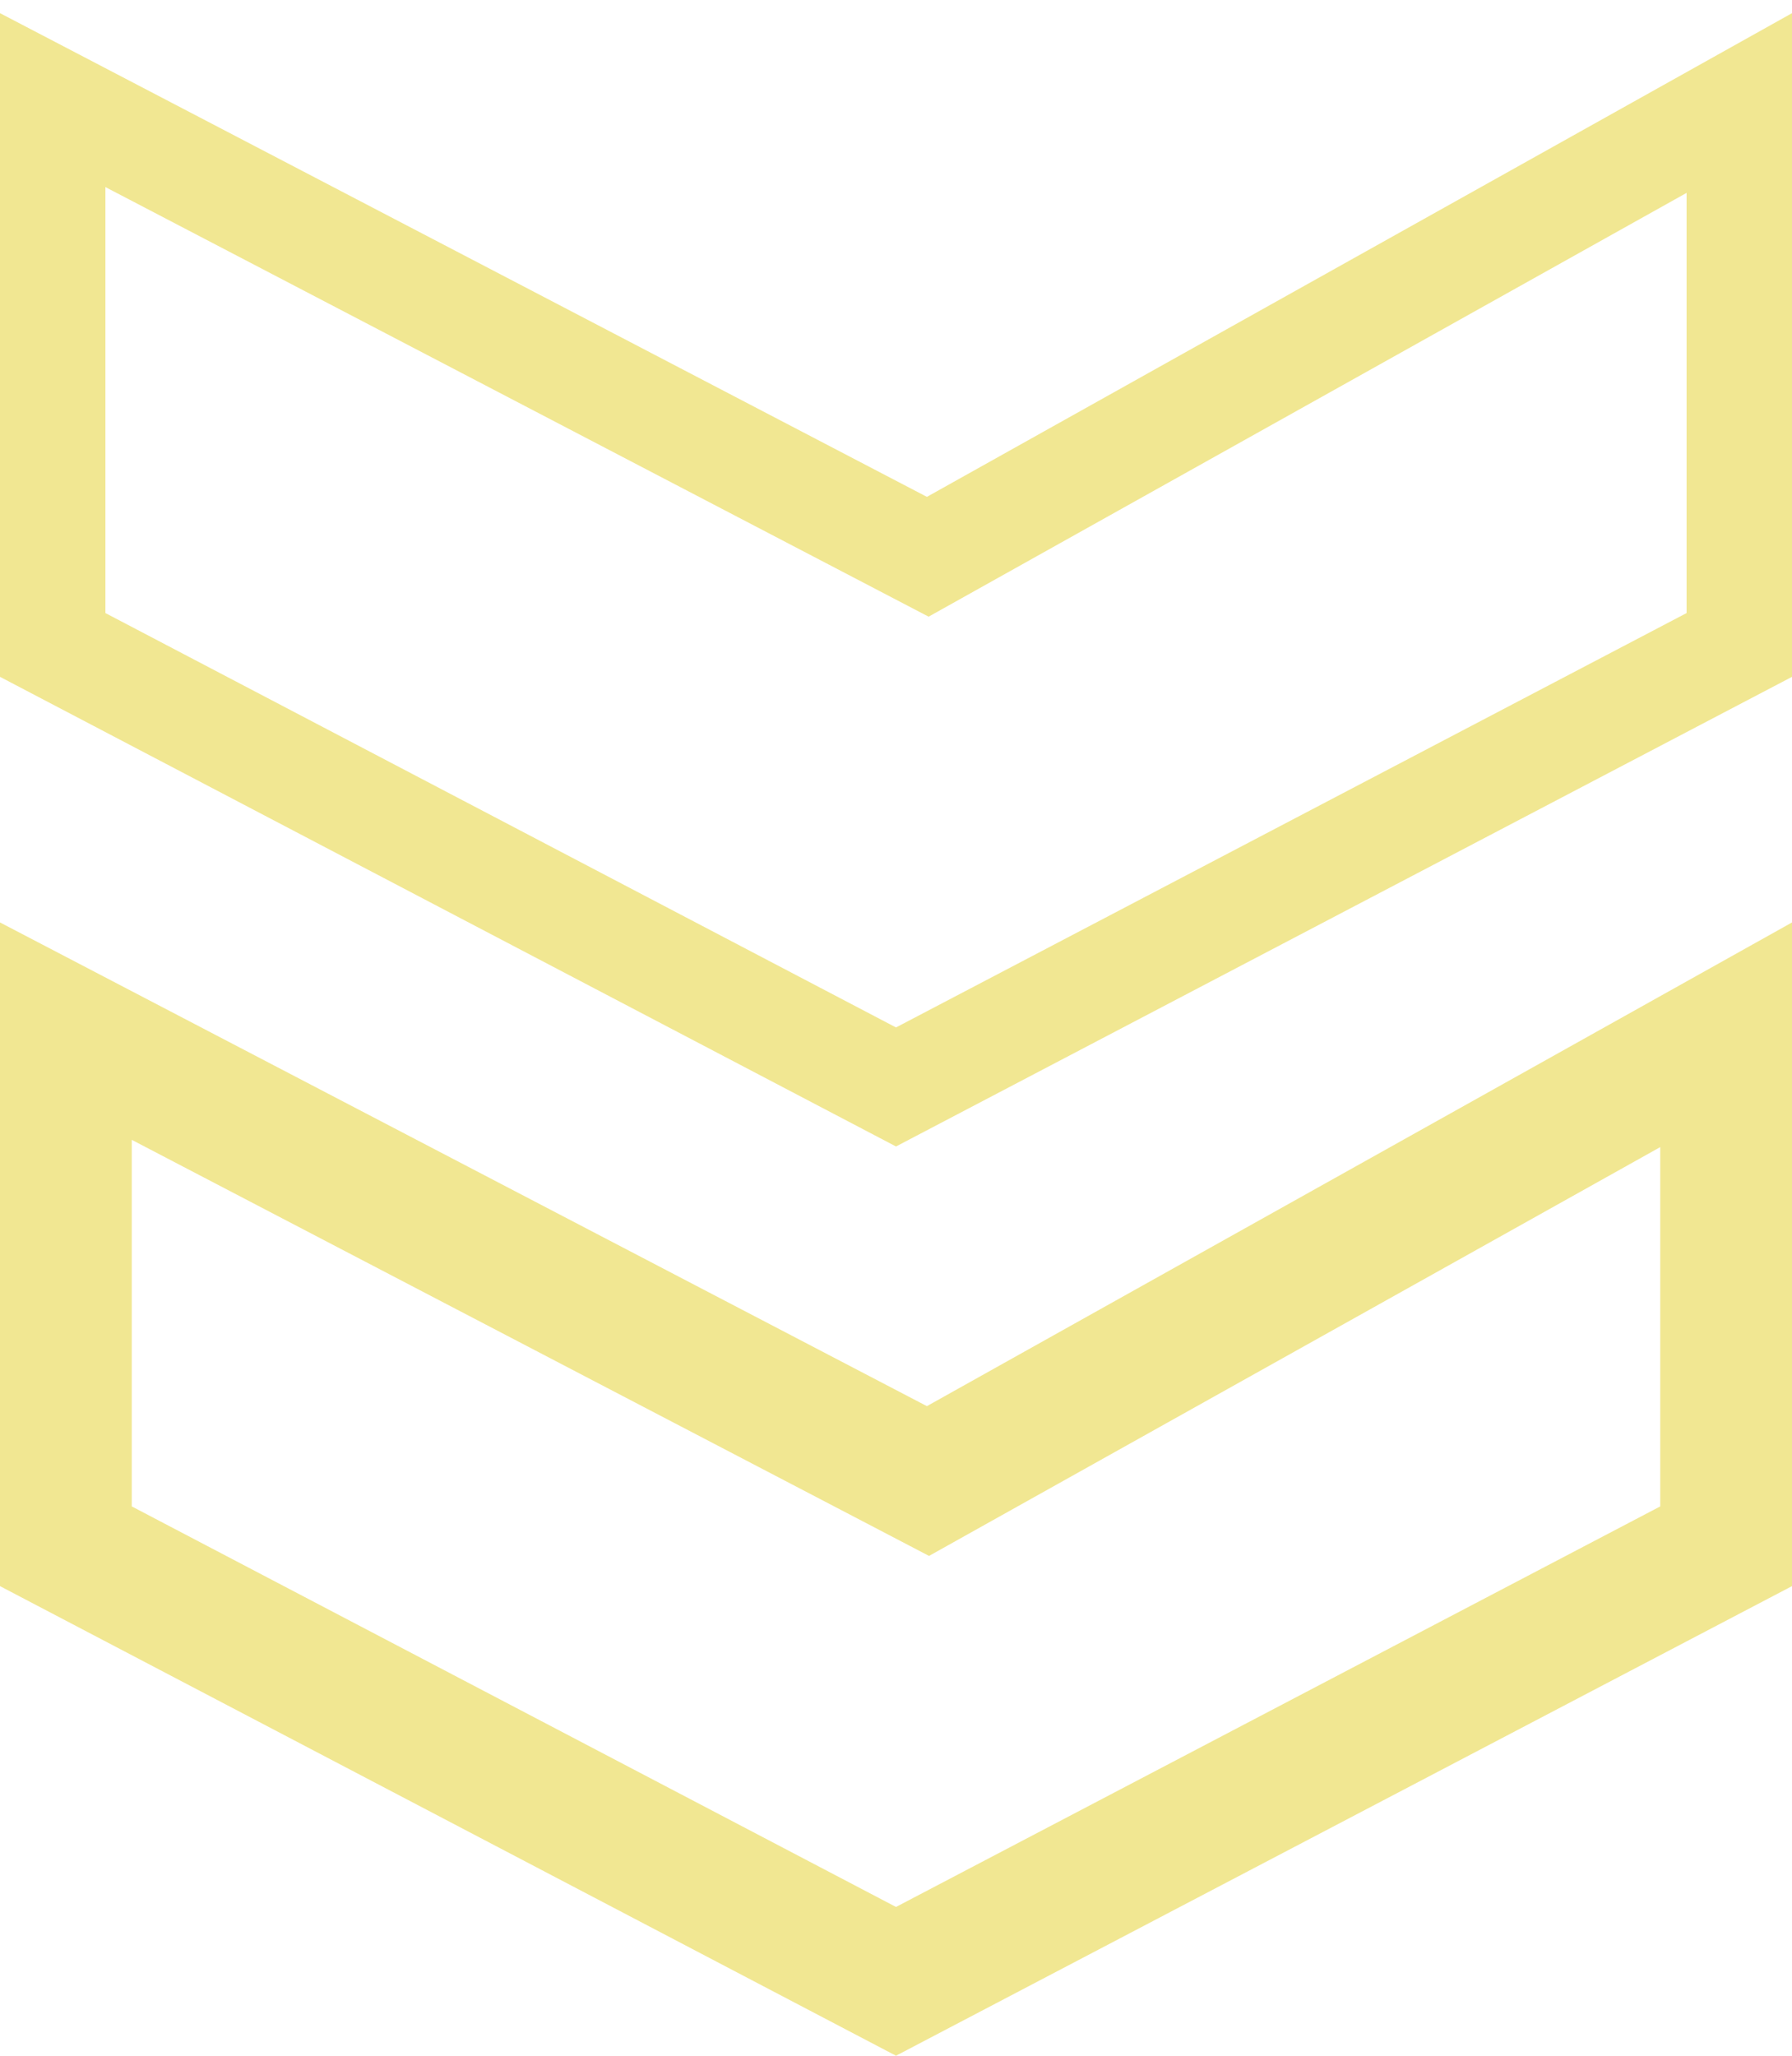 <svg width="68" height="78" viewBox="0 0 68 78" fill="none" xmlns="http://www.w3.org/2000/svg">
<path d="M2 24.471L2 3.799L34.247 20.625L35.205 21.125L36.148 20.598L66 3.909L66 24.471L34 41.242L2 24.471Z" stroke="#F1E792" stroke-width="4"/>
<path d="M2.5 58.669L2.5 39.124L34.016 55.569L35.213 56.194L36.392 55.535L65.5 39.262L65.5 58.669L34 75.177L2.5 58.669Z" stroke="#F1E792" stroke-width="5"/>
</svg>
